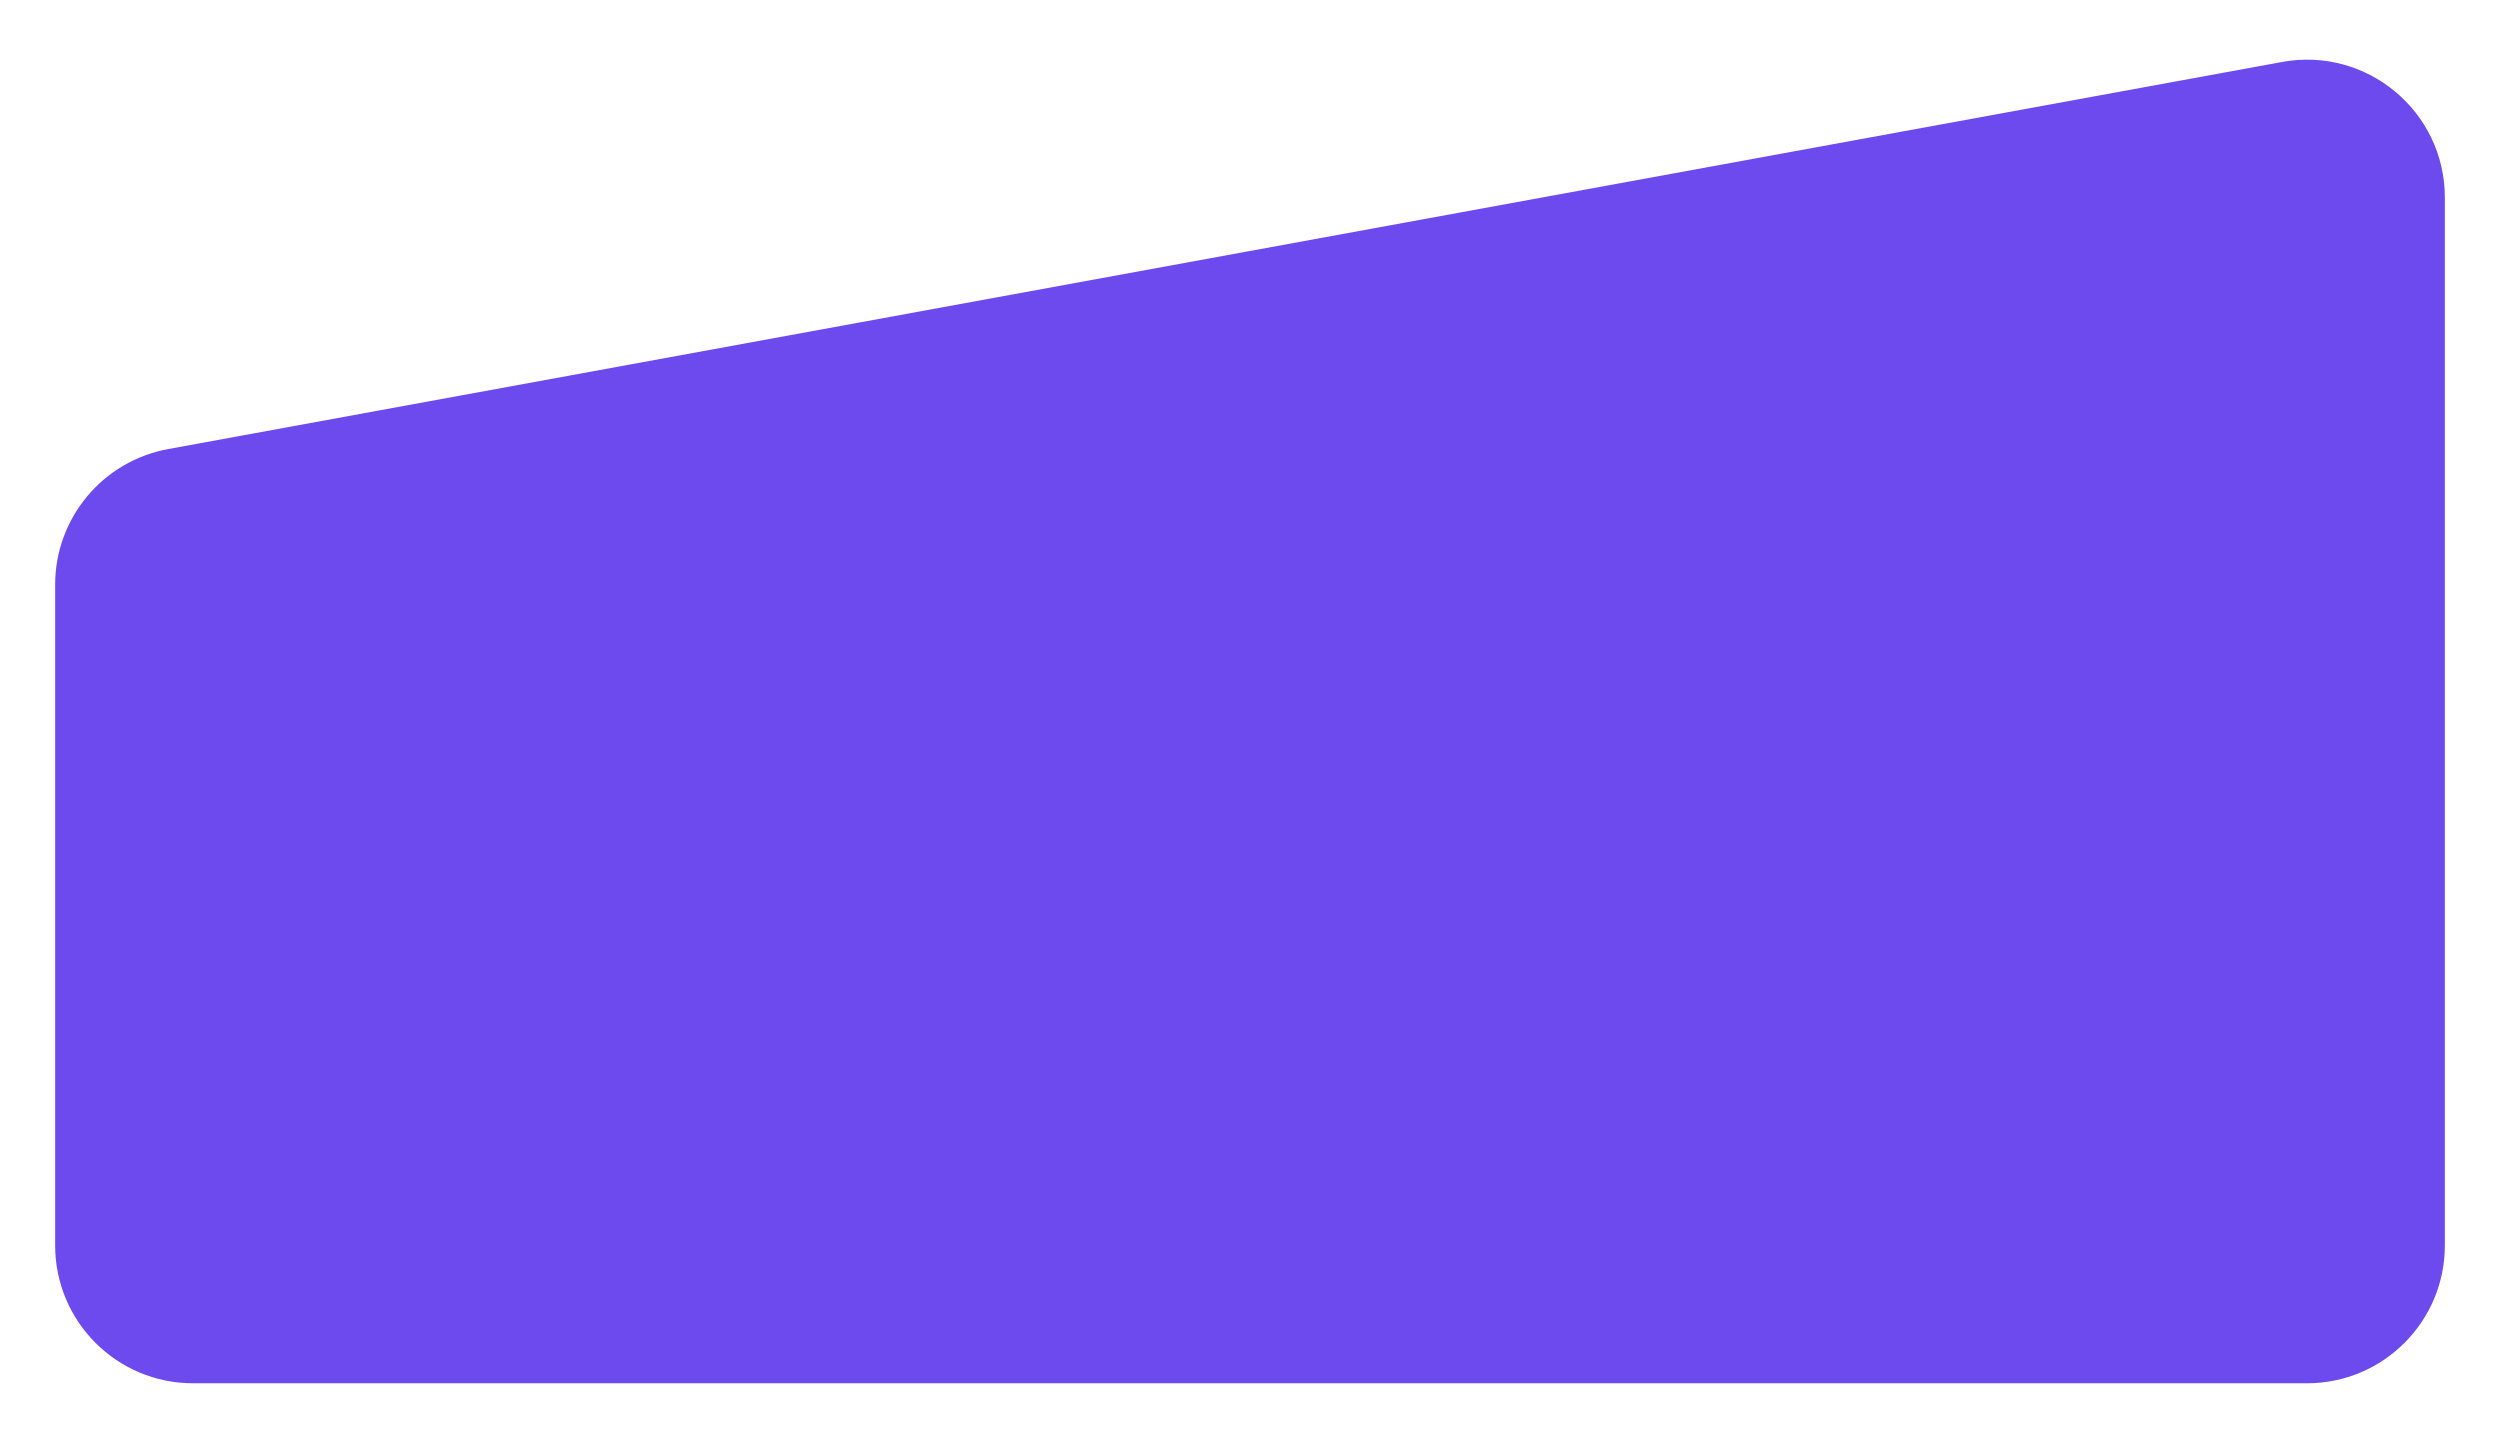<svg width="544" height="313" viewBox="0 0 544 313" fill="none" xmlns="http://www.w3.org/2000/svg">
<g filter="url(#filter0_d_1_24333)">
<path d="M12 123.227C12 108.742 22.349 96.326 36.596 93.717L496.596 9.483C515.022 6.109 532 20.26 532 38.992V267C532 283.569 518.569 297 502 297H42C25.431 297 12 283.569 12 267V123.227Z" fill="#6C4AED"/>
</g>
<defs>
<filter id="filter0_d_1_24333" x="0" y="0.984" width="544" height="312.016" filterUnits="userSpaceOnUse" color-interpolation-filters="sRGB">
<feFlood flood-opacity="0" result="BackgroundImageFix"/>
<feColorMatrix in="SourceAlpha" type="matrix" values="0 0 0 0 0 0 0 0 0 0 0 0 0 0 0 0 0 0 127 0" result="hardAlpha"/>
<feOffset dy="4"/>
<feGaussianBlur stdDeviation="6"/>
<feComposite in2="hardAlpha" operator="out"/>
<feColorMatrix type="matrix" values="0 0 0 0 0 0 0 0 0 0 0 0 0 0 0 0 0 0 0.1 0"/>
<feBlend mode="normal" in2="BackgroundImageFix" result="effect1_dropShadow_1_24333"/>
<feBlend mode="normal" in="SourceGraphic" in2="effect1_dropShadow_1_24333" result="shape"/>
</filter>
</defs>
</svg>

